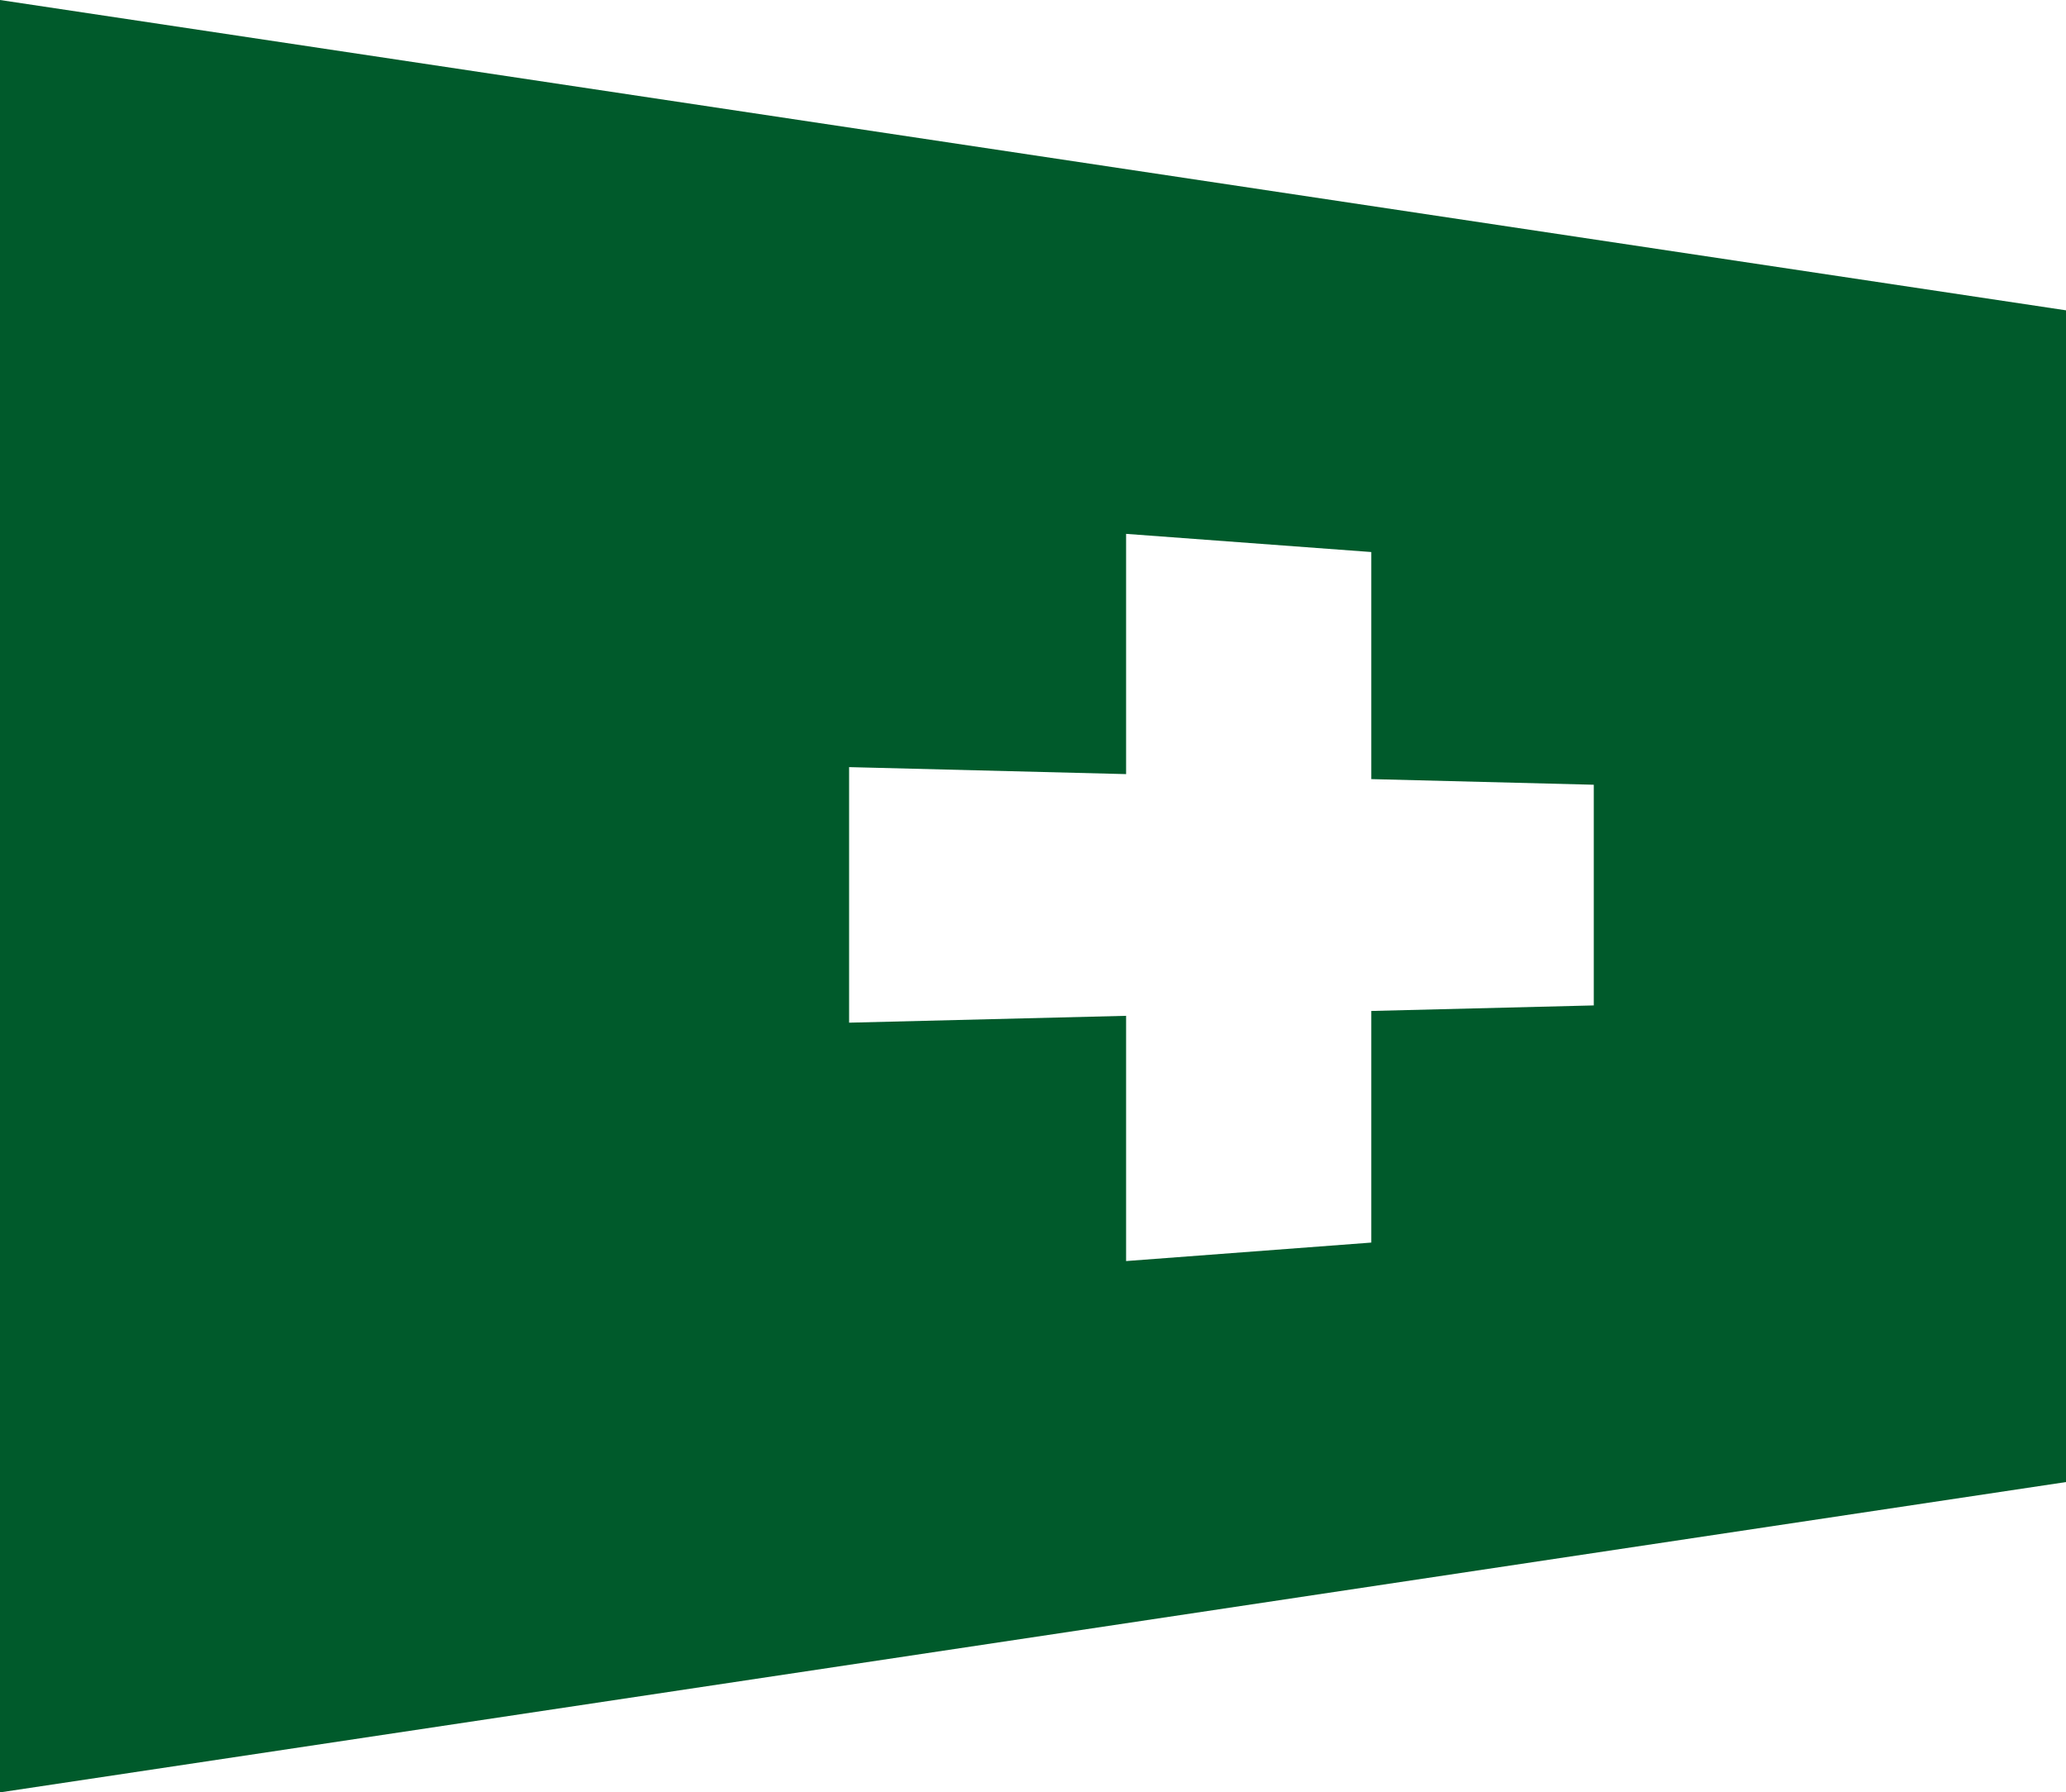 <svg xmlns="http://www.w3.org/2000/svg" viewBox="0 0 455 394.66"><defs><style>.cls-1{fill:#005a2b;}</style></defs><title>Asset 2</title><g id="Layer_2" data-name="Layer 2"><g id="Layer_1-2" data-name="Layer 1"><path class="cls-1" d="M0,0V394.66l455-68.33v-258ZM351,221.38l-49,1.22v51l-54,4.07v-54l-61,1.51V168.91l61,1.54v-52.9l54,4v50l49,1.24Z"/></g></g></svg>